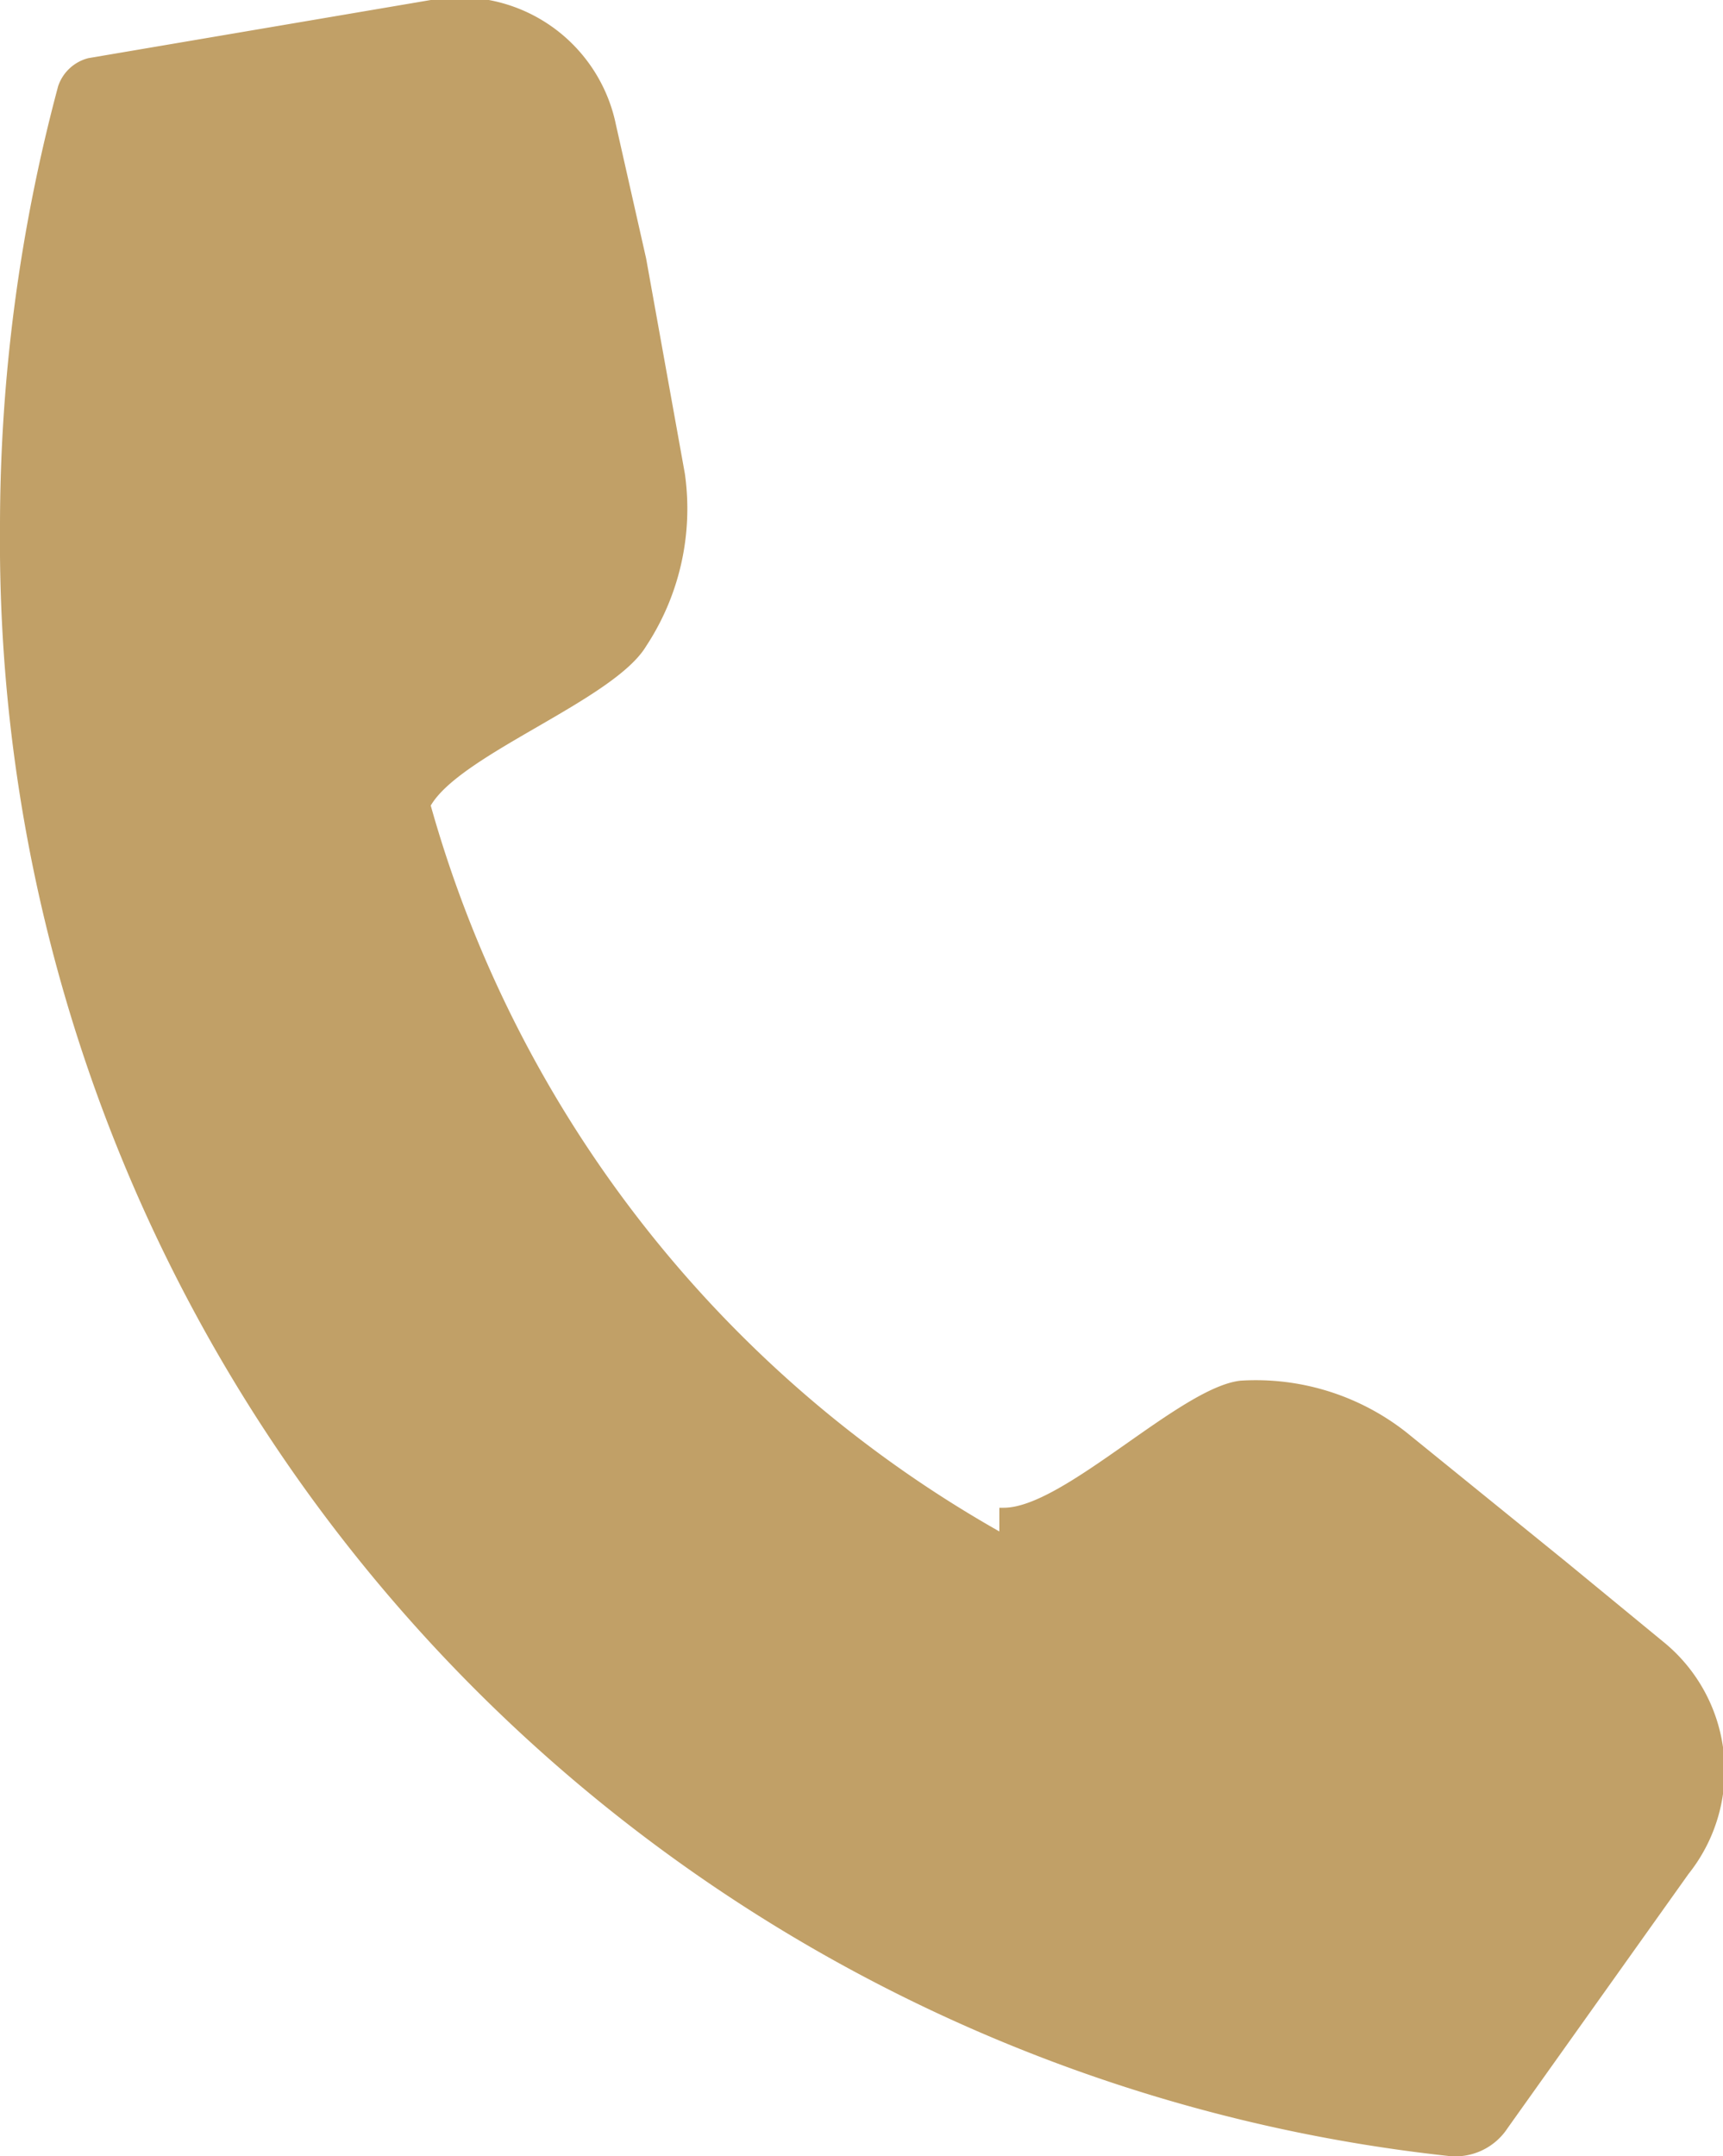 <svg xmlns="http://www.w3.org/2000/svg" viewBox="0 0 8 10.01" fill="#c1a067"><g data-name="Слой 2"><path d="M4.66 7c.28 0 .82-.56 1.1-.59a1.13 1.13 0 01.77.24l.74.6.45.37a.77.77 0 01.12 1.08L7 9.88a.29.29 0 01-.27.13A7.54 7.54 0 010 2.45 7.9 7.9 0 01.27.4.2.2 0 01.41.27L2 0a.74.74 0 01.86.58L3 1.2l.18 1A1.16 1.16 0 013 3c-.15.25-.86.5-1 .74a5.62 5.62 0 002.64 3.37V7z" data-name="Режим изоляции"/></g></svg>
